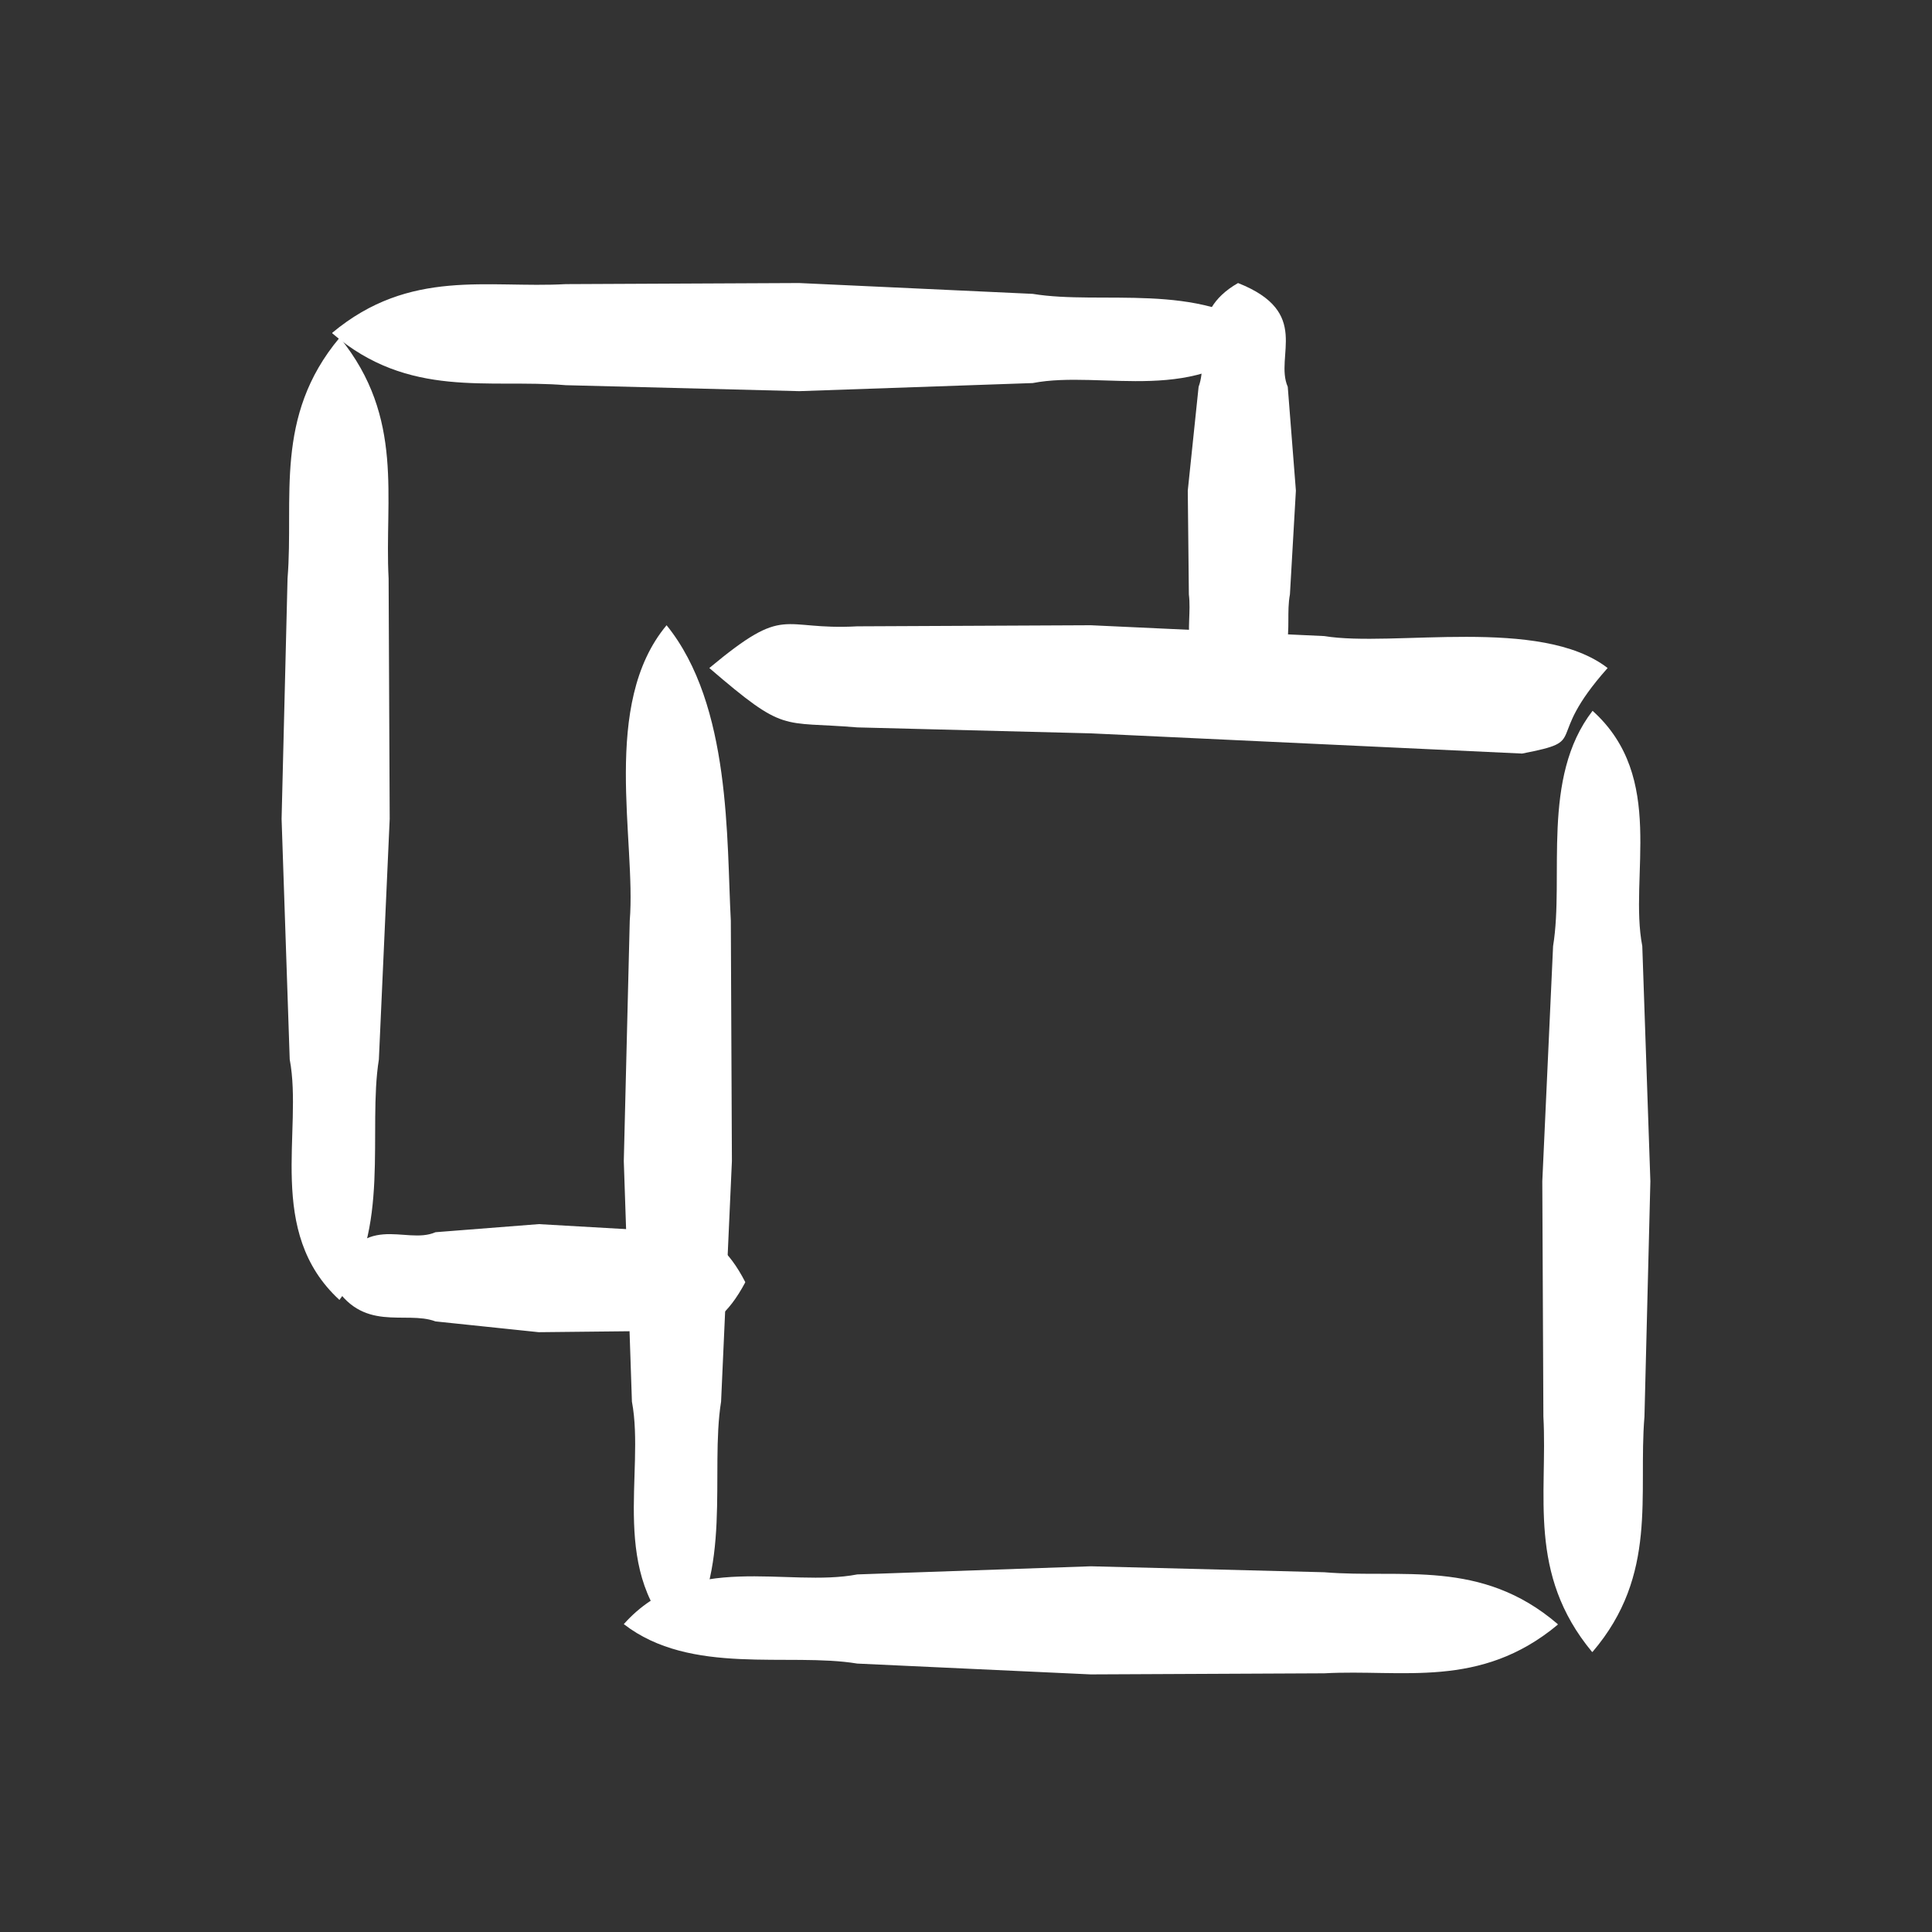 <svg width="48" height="48" viewBox="0 0 48 48" fill="none" xmlns="http://www.w3.org/2000/svg">
<rect x="0" y="0" width="48" height="48" fill="#333333" stroke="none"/>
<path d="M8.255 8.268C10.189 6.656 12.123 7.167 14.056 7.059L19.857 7.032L25.658 7.301C27.363 7.583 29.794 6.992 31.459 8.281C29.821 10.121 27.39 9.181 25.658 9.517L19.857 9.718L14.056 9.57C12.136 9.409 10.162 9.919 8.255 8.281V8.268Z" fill="white"/>
<path d="M18.514 31.863C17.655 33.474 16.809 32.964 15.95 33.071L13.385 33.098L10.82 32.83C10.068 32.548 8.994 33.139 8.255 31.849C8.98 30.01 10.055 30.95 10.82 30.614L13.385 30.413L15.95 30.56C16.796 30.721 17.668 30.211 18.514 31.849V31.863Z" fill="white"/>
<path d="M8.447 8.395C10.058 10.382 9.548 12.383 9.655 14.37L9.682 20.345L9.413 26.321C9.131 28.08 9.722 30.591 8.433 32.296C6.593 30.604 7.533 28.093 7.198 26.321L6.996 20.345L7.144 14.37C7.305 12.383 6.795 10.355 8.433 8.395H8.447Z" fill="white"/>
<path d="M16.561 15.534C18.172 17.522 18.049 20.884 18.157 22.872L18.184 28.847L17.915 34.823C17.633 36.582 18.224 39.093 16.935 40.798C15.095 39.106 16.035 36.595 15.7 34.823L15.498 28.847L15.646 22.872C15.807 20.884 14.923 17.495 16.561 15.534Z" fill="white"/>
<path d="M17.623 16.597C19.557 14.986 19.365 15.668 21.299 15.561L27.1 15.534L32.901 15.803C34.606 16.085 38.276 15.308 39.941 16.597C38.303 18.436 39.548 18.387 37.815 18.722L27.1 18.22L21.299 18.072C19.379 17.911 19.53 18.235 17.623 16.597Z" fill="white"/>
<path d="M39.553 41.04C37.942 39.096 38.452 37.139 38.345 35.195L38.318 29.35L38.586 23.505C38.868 21.784 38.278 19.328 39.567 17.66C41.406 19.315 40.466 21.771 40.802 23.505L41.003 29.35L40.856 35.195C40.695 37.139 41.205 39.122 39.567 41.04L39.553 41.04Z" fill="white"/>
<path d="M38.702 40.365C36.768 41.976 34.834 41.466 32.901 41.573L27.1 41.6L21.299 41.331C19.594 41.049 17.163 41.64 15.498 40.351C17.136 38.511 19.567 39.452 21.299 39.116L27.1 38.914L32.901 39.062C34.821 39.223 36.795 38.713 38.702 40.351L38.702 40.365Z" fill="white"/>
<path d="M30.745 17.345C29.134 16.486 29.644 15.626 29.537 14.767L29.51 12.189L29.779 9.611C30.061 8.845 29.47 7.771 30.759 7.032C32.598 7.758 31.659 8.845 31.994 9.611L32.196 12.189L32.048 14.767C31.887 15.626 32.397 16.499 30.759 17.345H30.745Z" fill="white"/>
</svg>
